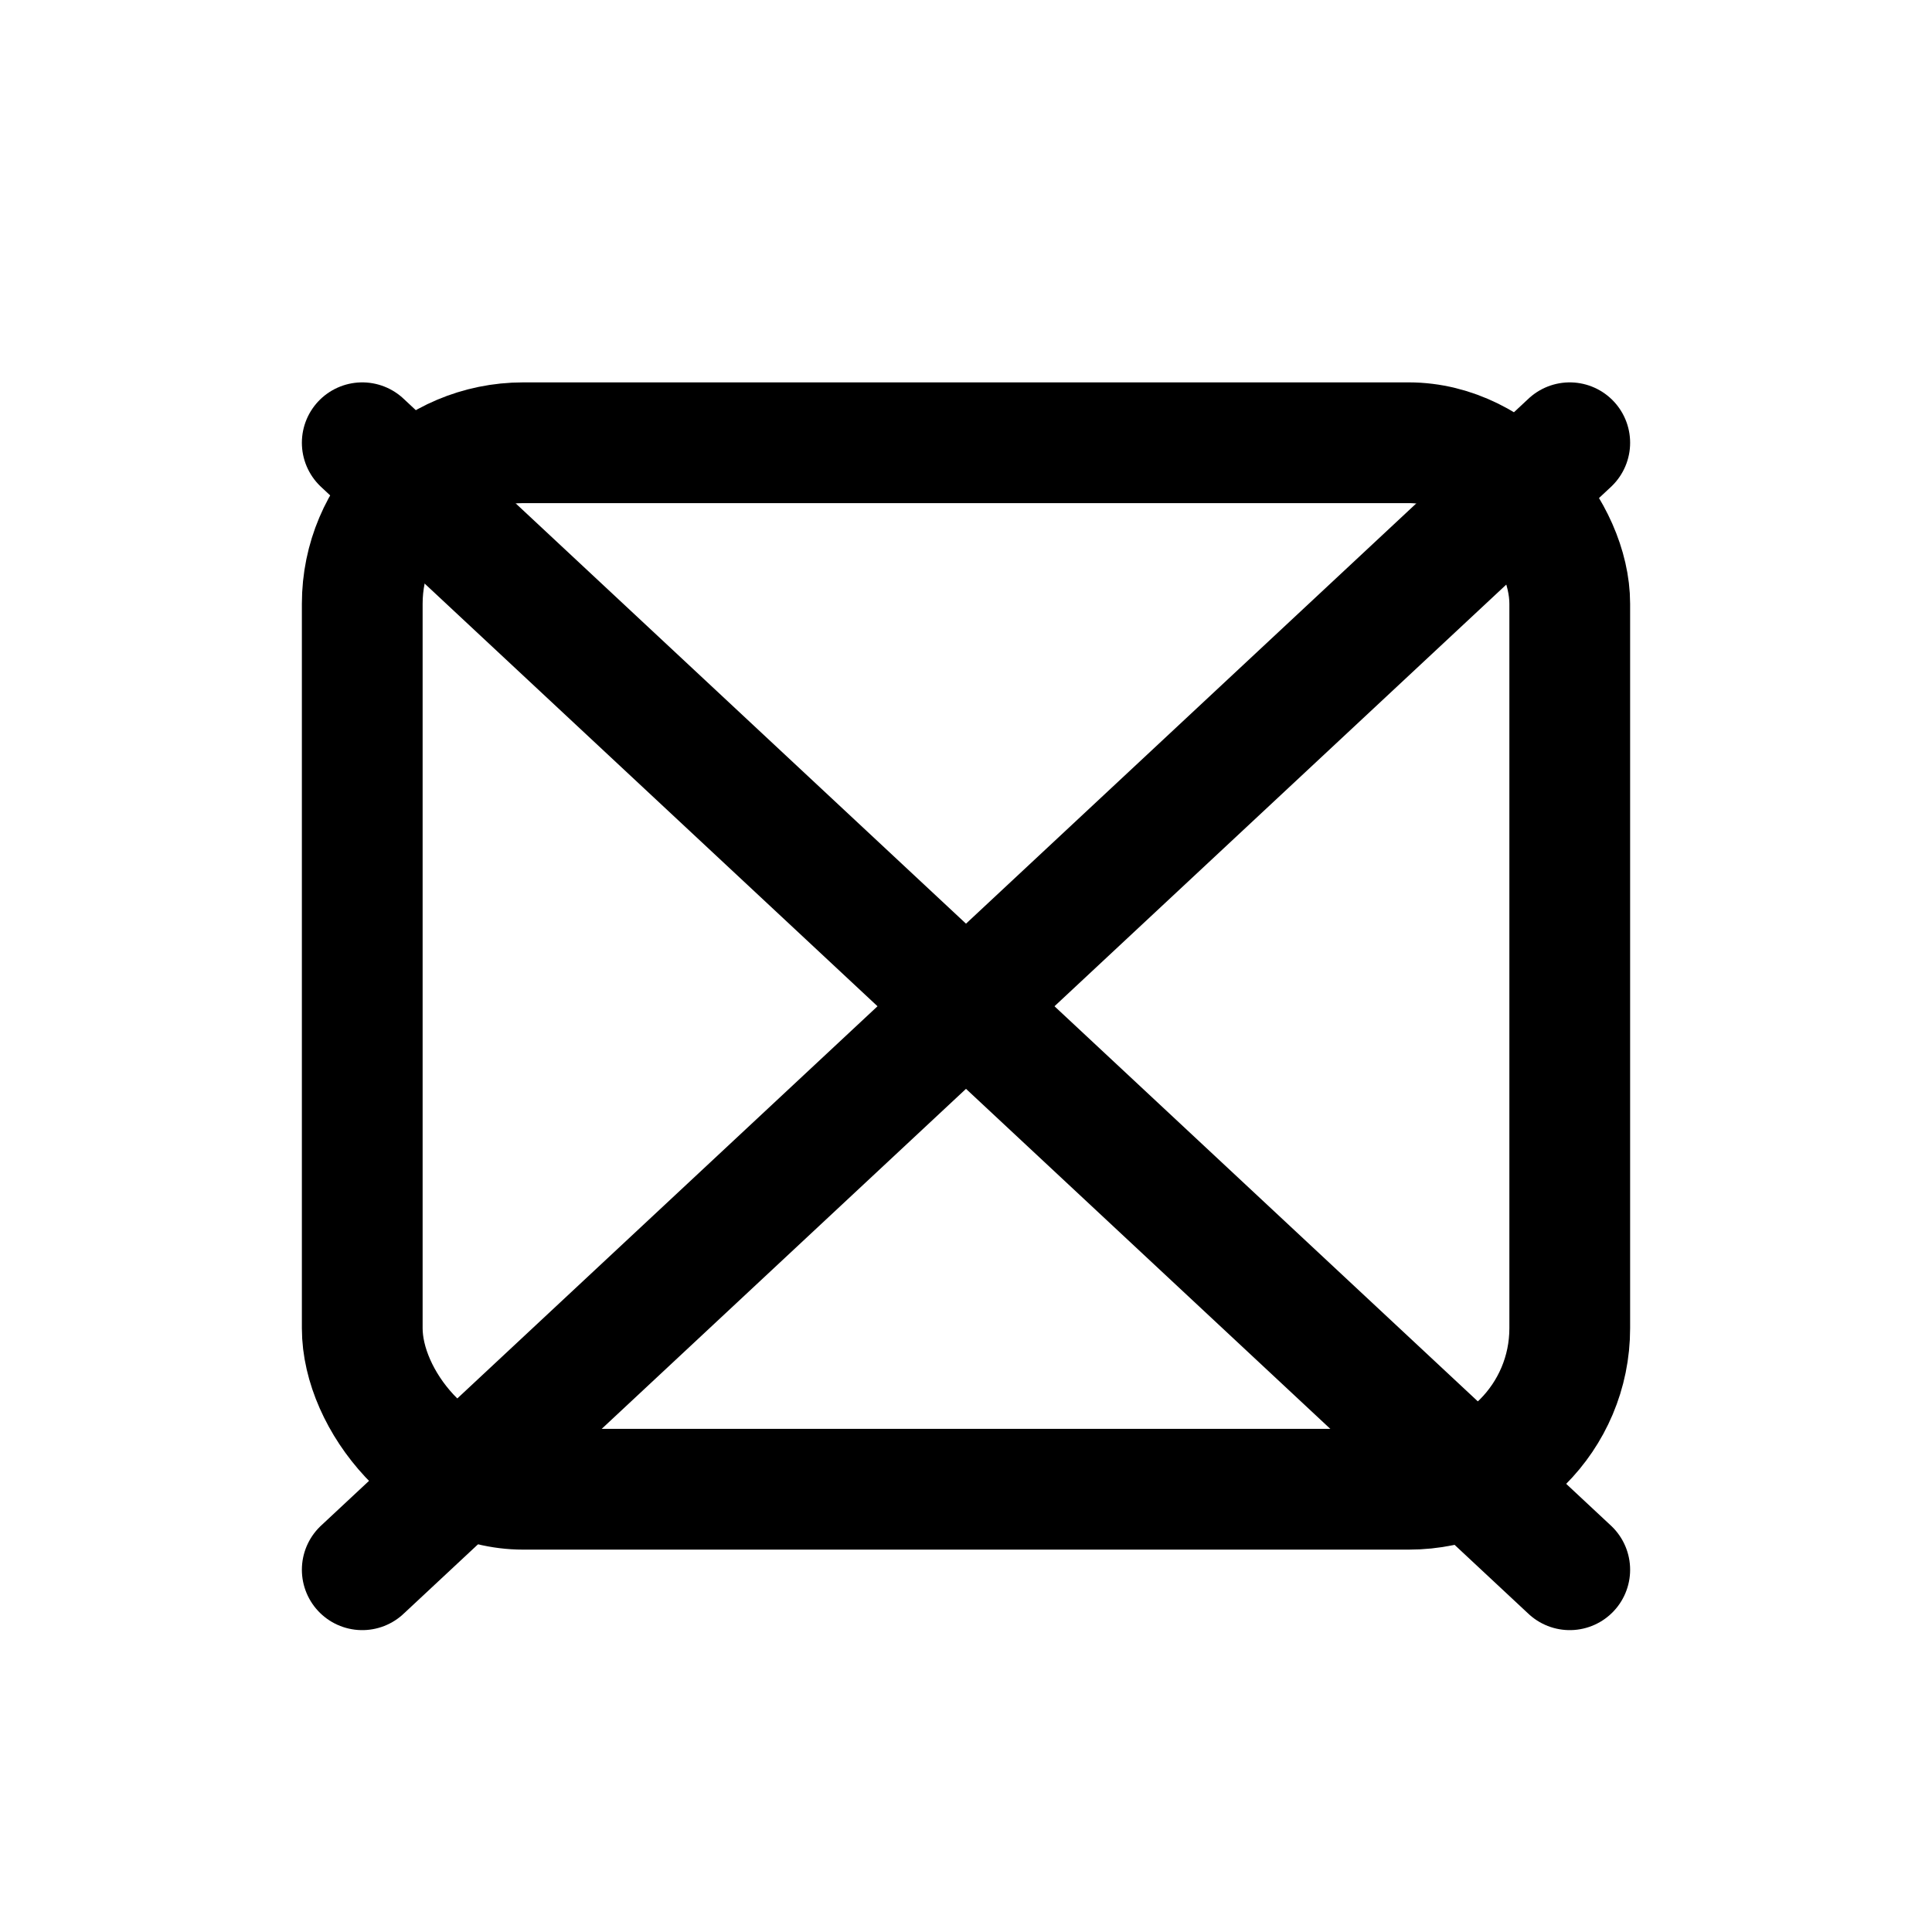 <svg xmlns="http://www.w3.org/2000/svg" viewBox="0 0 24 24" width="48" height="48" fill="none" stroke="currentColor" stroke-width="1.5" stroke-linecap="round" stroke-linejoin="round">
  <rect x="4.5" y="5.5" width="15" height="13" rx="2" ry="2" />
  <line x1="4.5" y1="5.5" x2="19.5" y2="19.5" />
  <line x1="19.5" y1="5.5" x2="4.5" y2="19.5" />
</svg>
